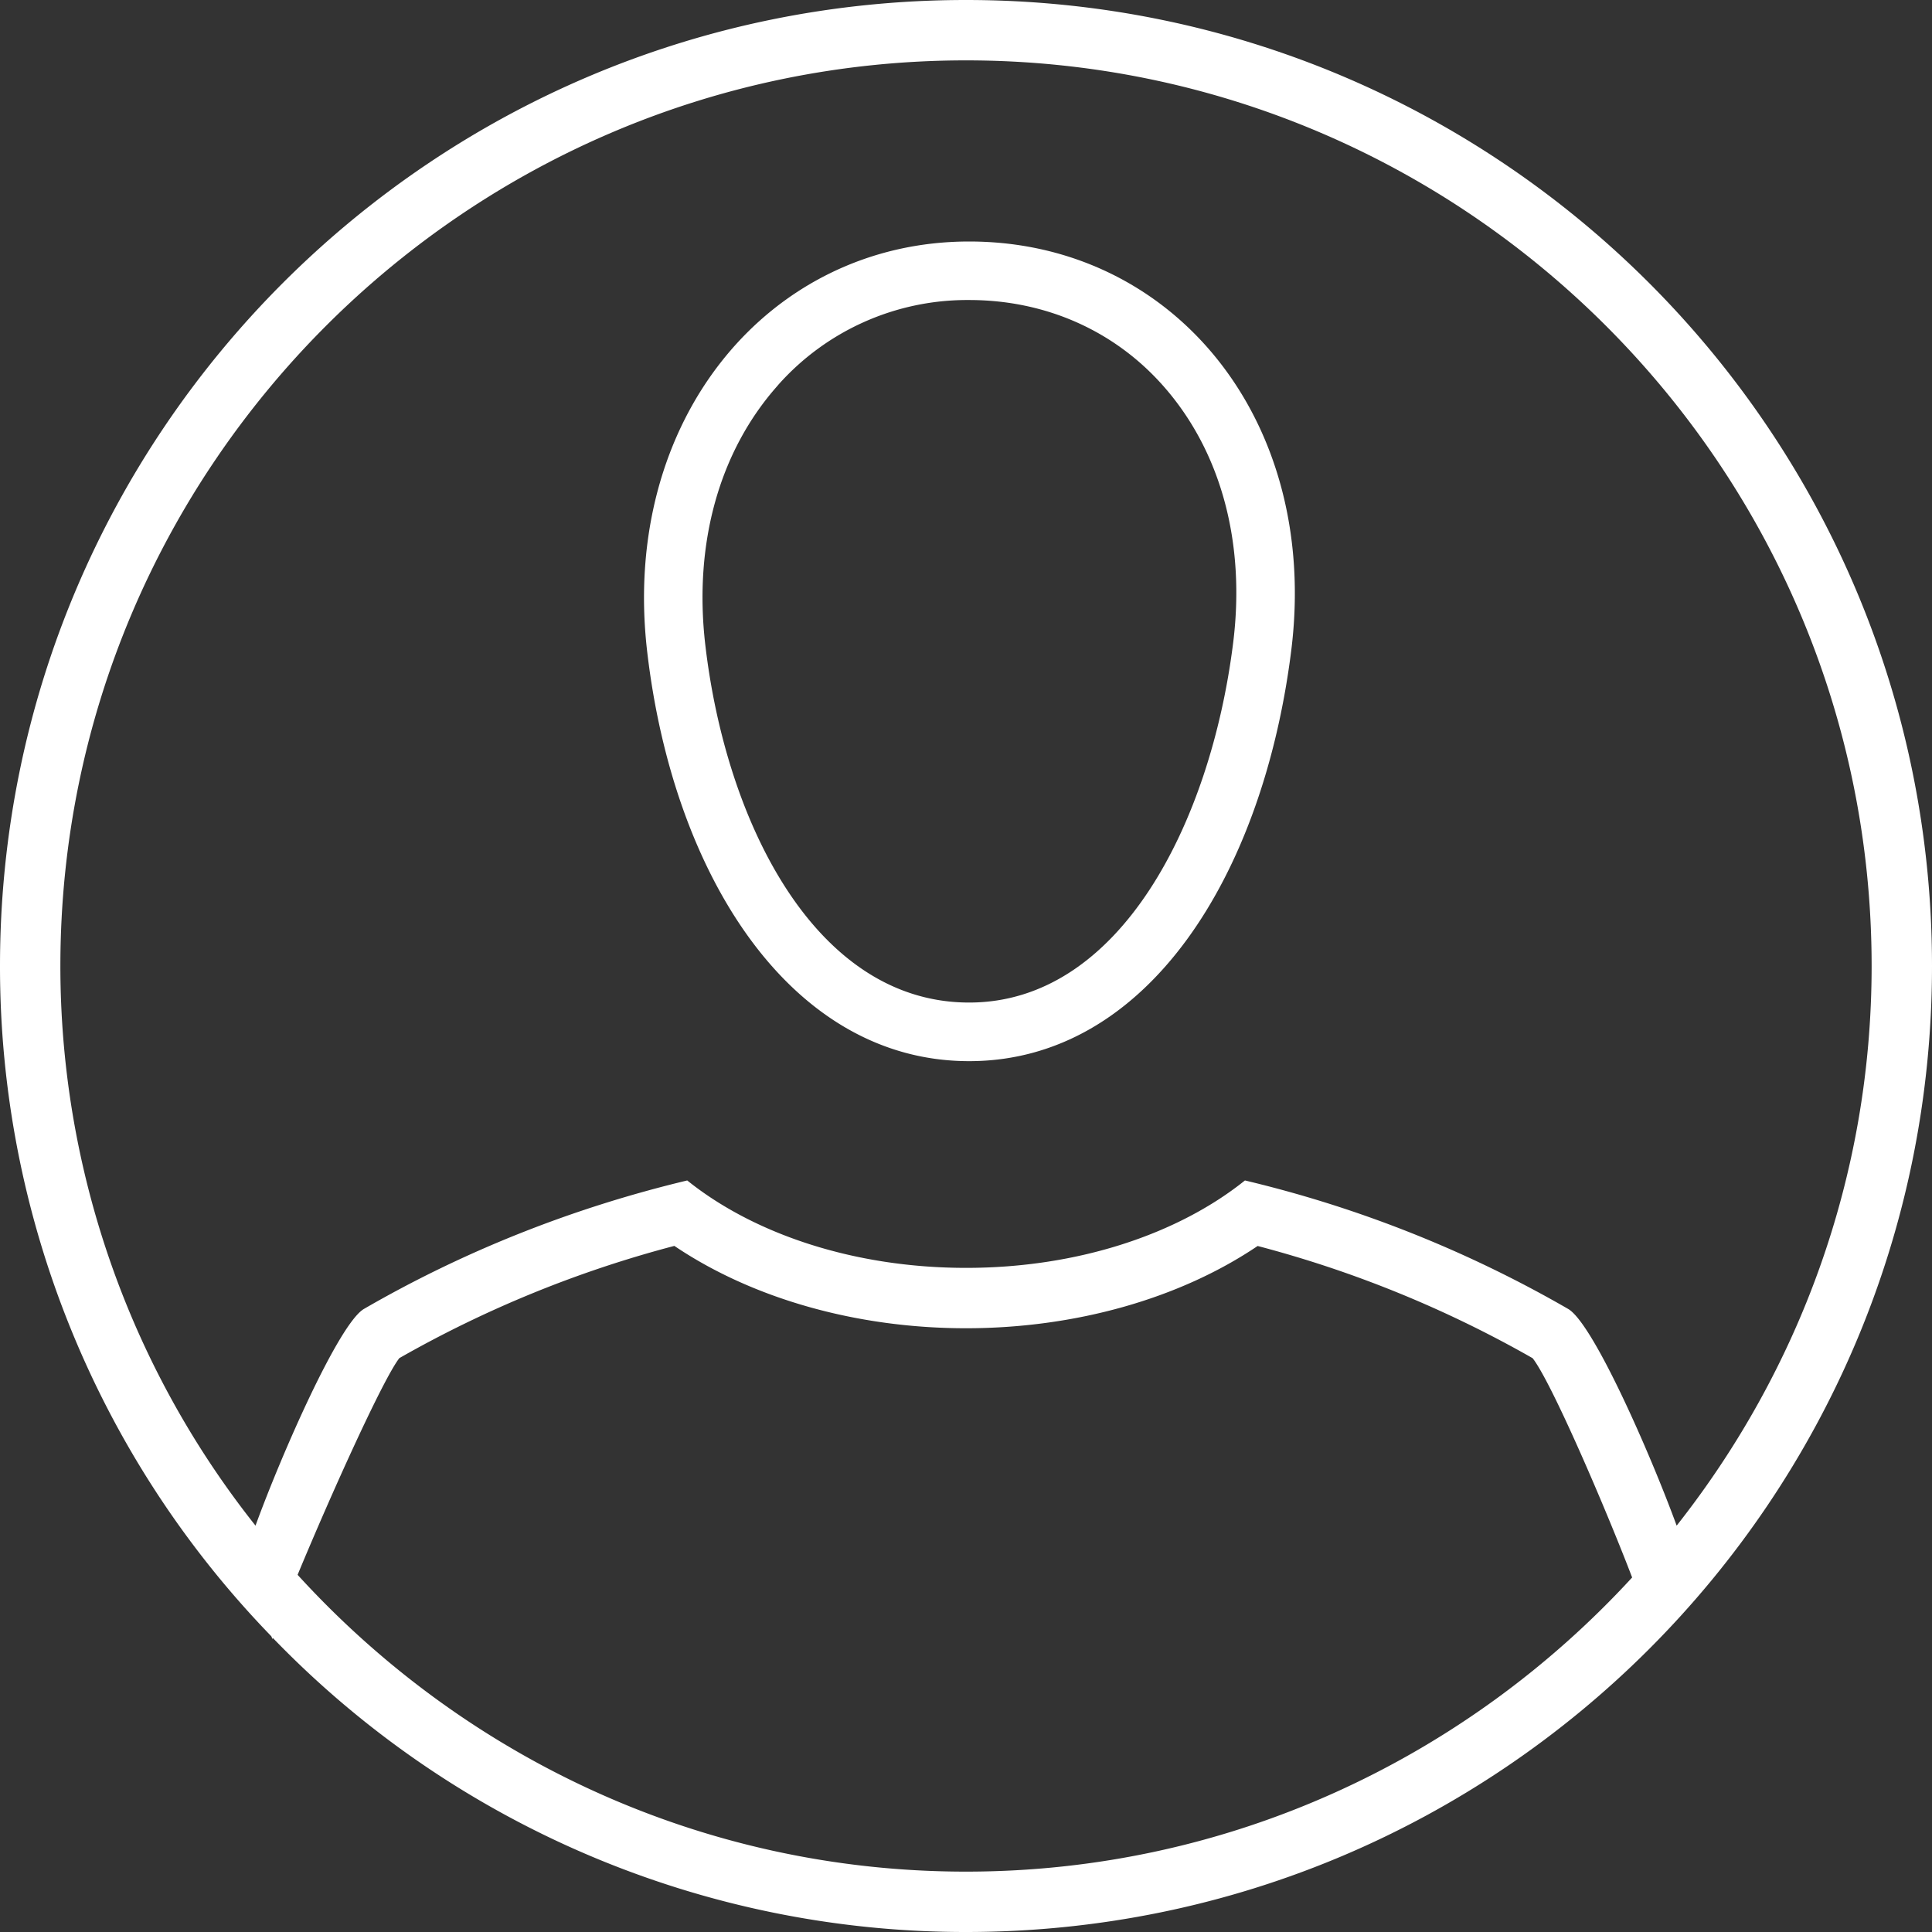 <svg width="24" height="24" xmlns="http://www.w3.org/2000/svg"><rect width="100%" height="100%" fill="#333333" stroke="none"/><g id="Symbols" stroke="none" stroke-width="1" fill="none" fill-rule="evenodd"><g id="Icons/Account-White" transform="translate(-10 -10)" fill="#FFF"><g id="Account" transform="translate(10 10)"><path d="M12 0C5.372 0 0 5.372 0 12a11.95 11.95 0 0 0 3.37 8.326l.015.034.005-.012A11.957 11.957 0 0 0 12 24c6.628 0 12-5.372 12-12 0-6.627-5.372-12-12-12Zm0 .75C18.203.75 23.25 5.797 23.25 12c0 2.625-.91 5.036-2.422 6.952-.33-.902-1.038-2.513-1.348-2.692a14.947 14.947 0 0 0-4.015-1.596c-.826.663-2.07 1.086-3.464 1.086-1.394 0-2.639-.423-3.464-1.086-1.428.342-2.779.88-4.016 1.596-.309.18-1.018 1.79-1.347 2.692A11.178 11.178 0 0 1 .75 12C.75 5.797 5.797.75 12 .75Zm0 22.5c-3.29 0-6.245-1.429-8.303-3.687.412-.994 1.062-2.434 1.264-2.692a14.148 14.148 0 0 1 3.416-1.394C9.344 16.13 10.64 16.5 12 16.5c1.359 0 2.656-.369 3.623-1.022a14.16 14.16 0 0 1 3.416 1.394c.237.303.915 1.884 1.236 2.724-2.058 2.24-5.001 3.654-8.275 3.654Z" id="Shape"/><path d="M12.039 13.182c2.21 0 3.648-2.301 4-5.091.364-2.879-1.47-5.091-4-5.091-2.485 0-4.333 2.212-4 5.09.324 2.794 1.79 5.092 4 5.092ZM9.663 4.786a3.14 3.14 0 0 1 2.376-1.059c.948 0 1.806.38 2.414 1.07.716.812 1.023 1.95.864 3.202-.28 2.218-1.402 4.455-3.278 4.455-1.908 0-3.021-2.234-3.278-4.447-.145-1.26.175-2.404.902-3.22Z" id="Shape"/></g></g></g></svg>
